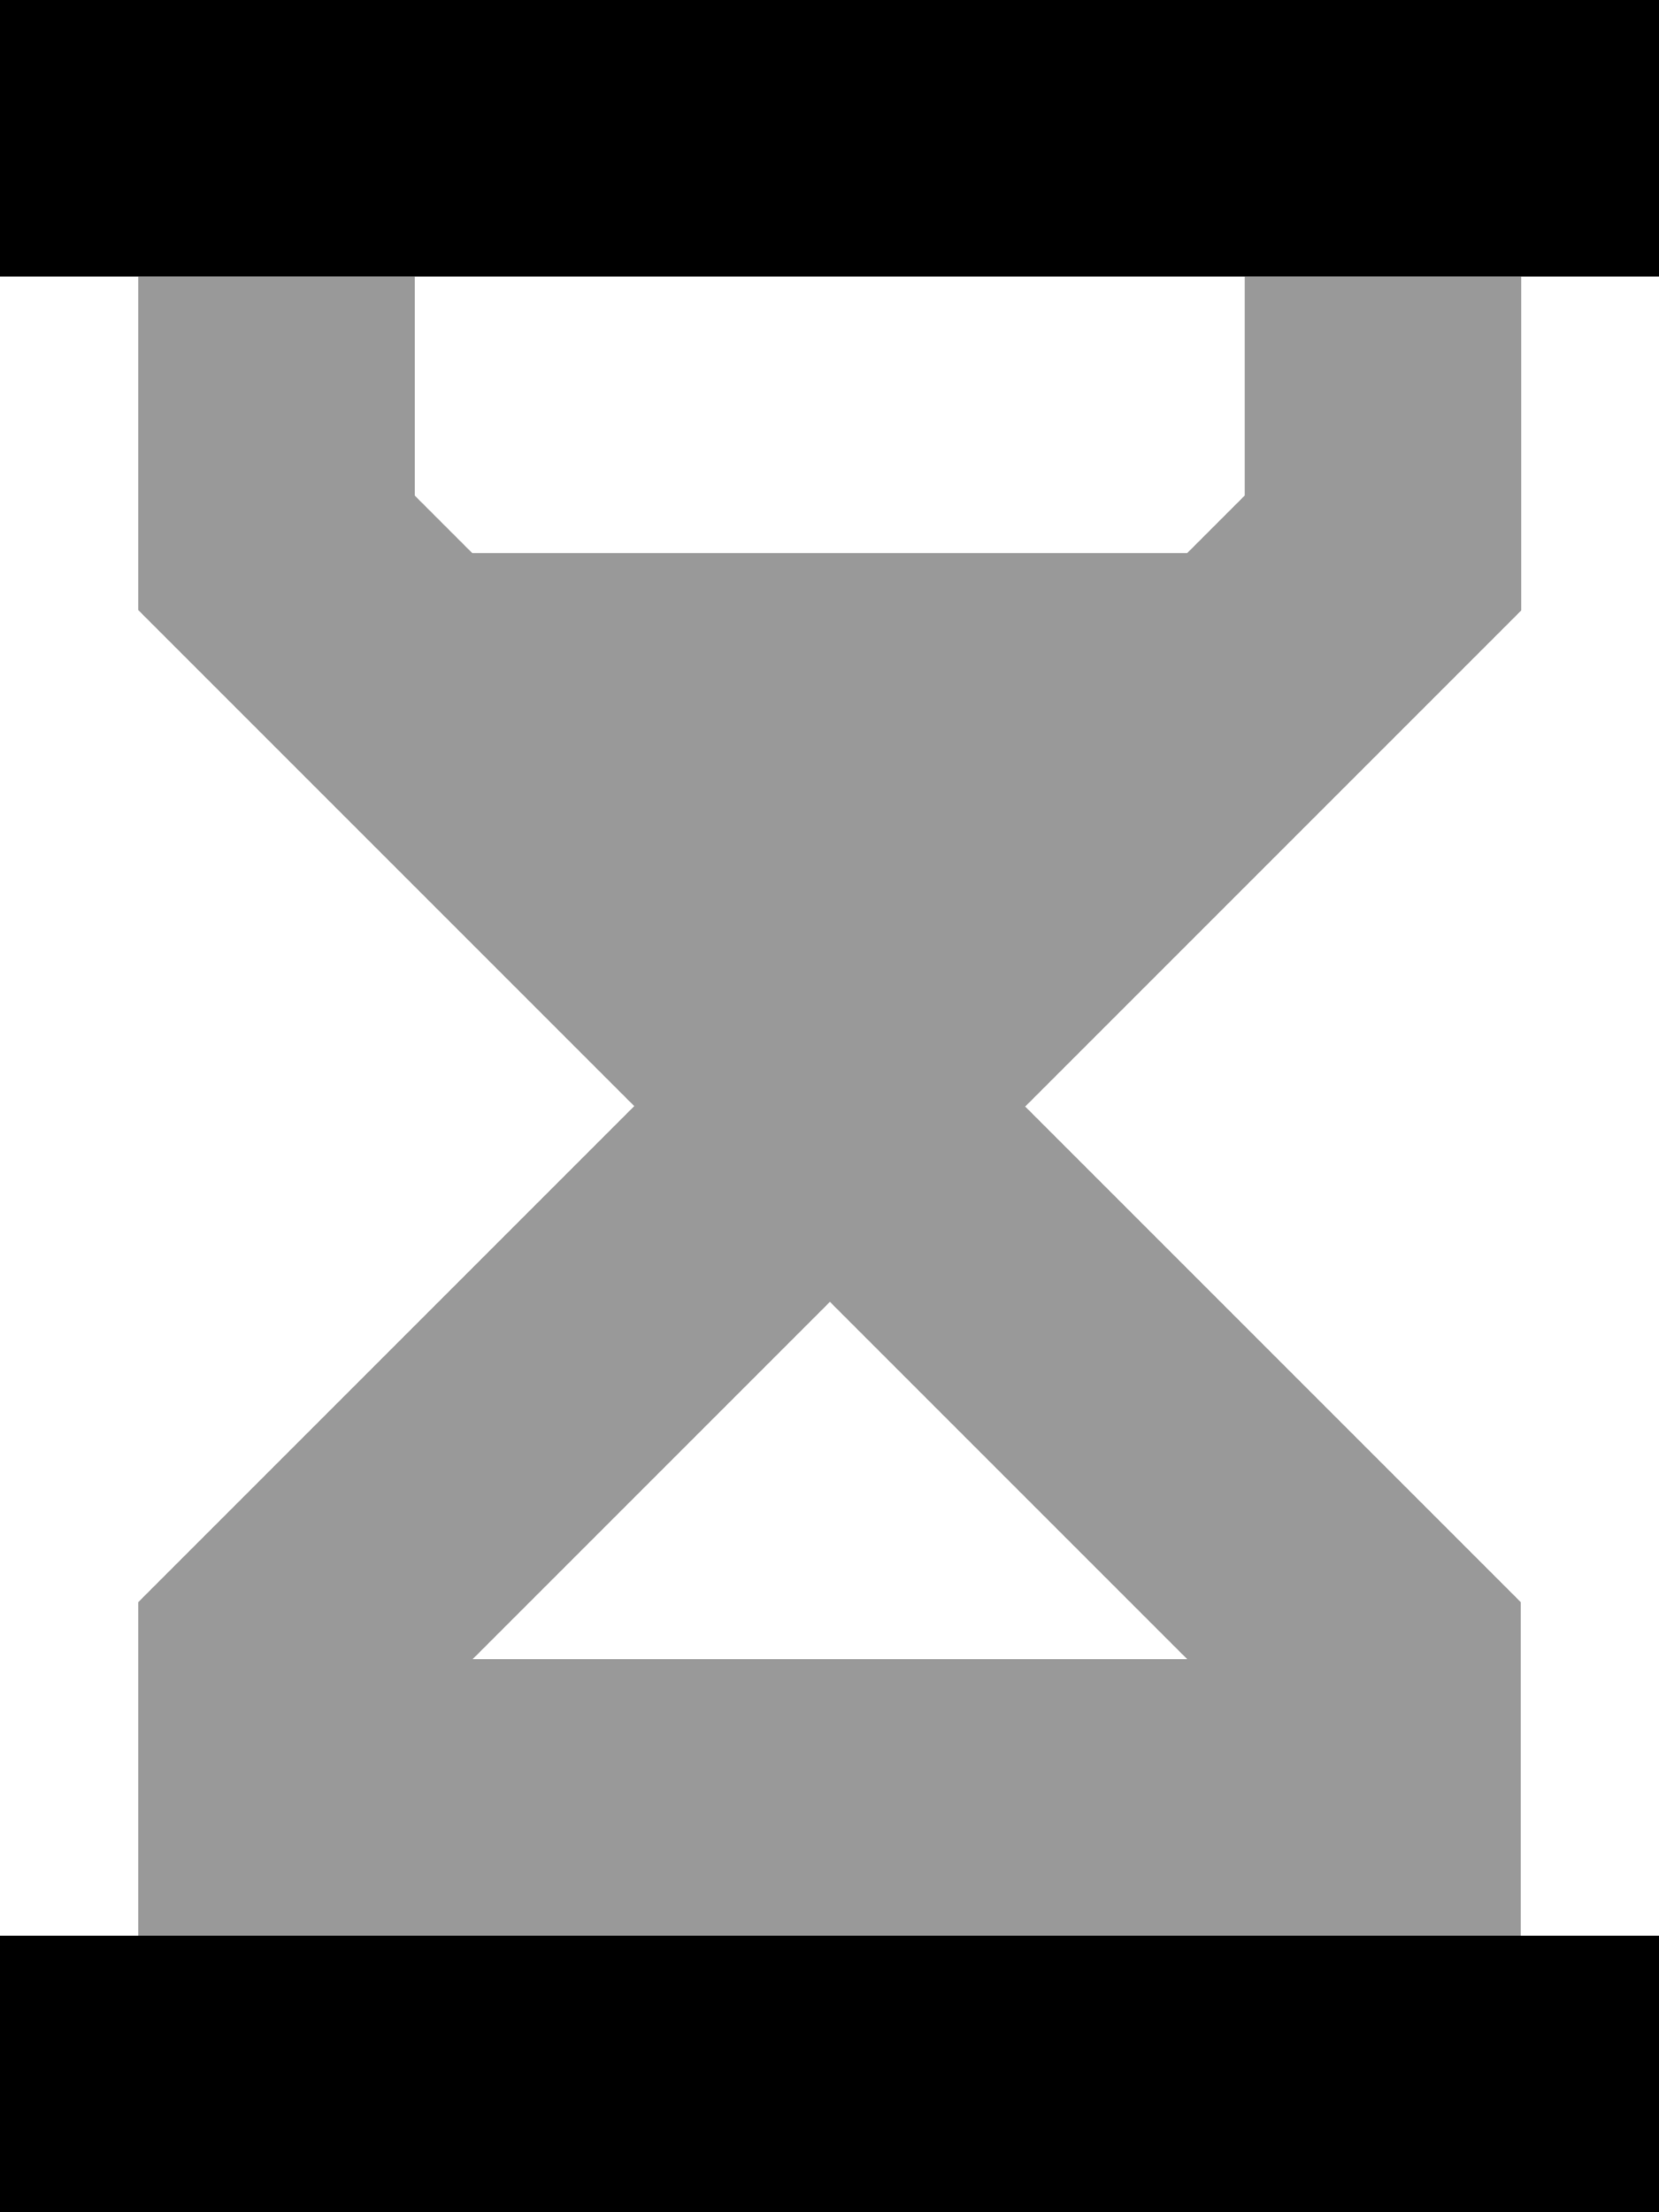<svg fill="currentColor" xmlns="http://www.w3.org/2000/svg" viewBox="0 0 384 512"><!--! Font Awesome Pro 7.0.1 by @fontawesome - https://fontawesome.com License - https://fontawesome.com/license (Commercial License) Copyright 2025 Fonticons, Inc. --><path opacity=".4" fill="currentColor" d="M32 64l64 0 0 50.7 13.3 13.3 165.5 0 13.3-13.3 0-50.7 64 0 0 77.3-9.4 9.4-105.4 105.4 114.7 114.7 0 77.3-320 0 0-77.3 9.4-9.4 105.4-105.4-105.4-105.4-9.4-9.4 0-77.3zm77.3 320l165.5 0-82.7-82.7-82.7 82.7z"/><path fill="currentColor" d="M32 512l-32 0 0-64 384 0 0 64-352 0zM32 64L0 64 0 0 384 0 384 64 32 64z"/></svg>